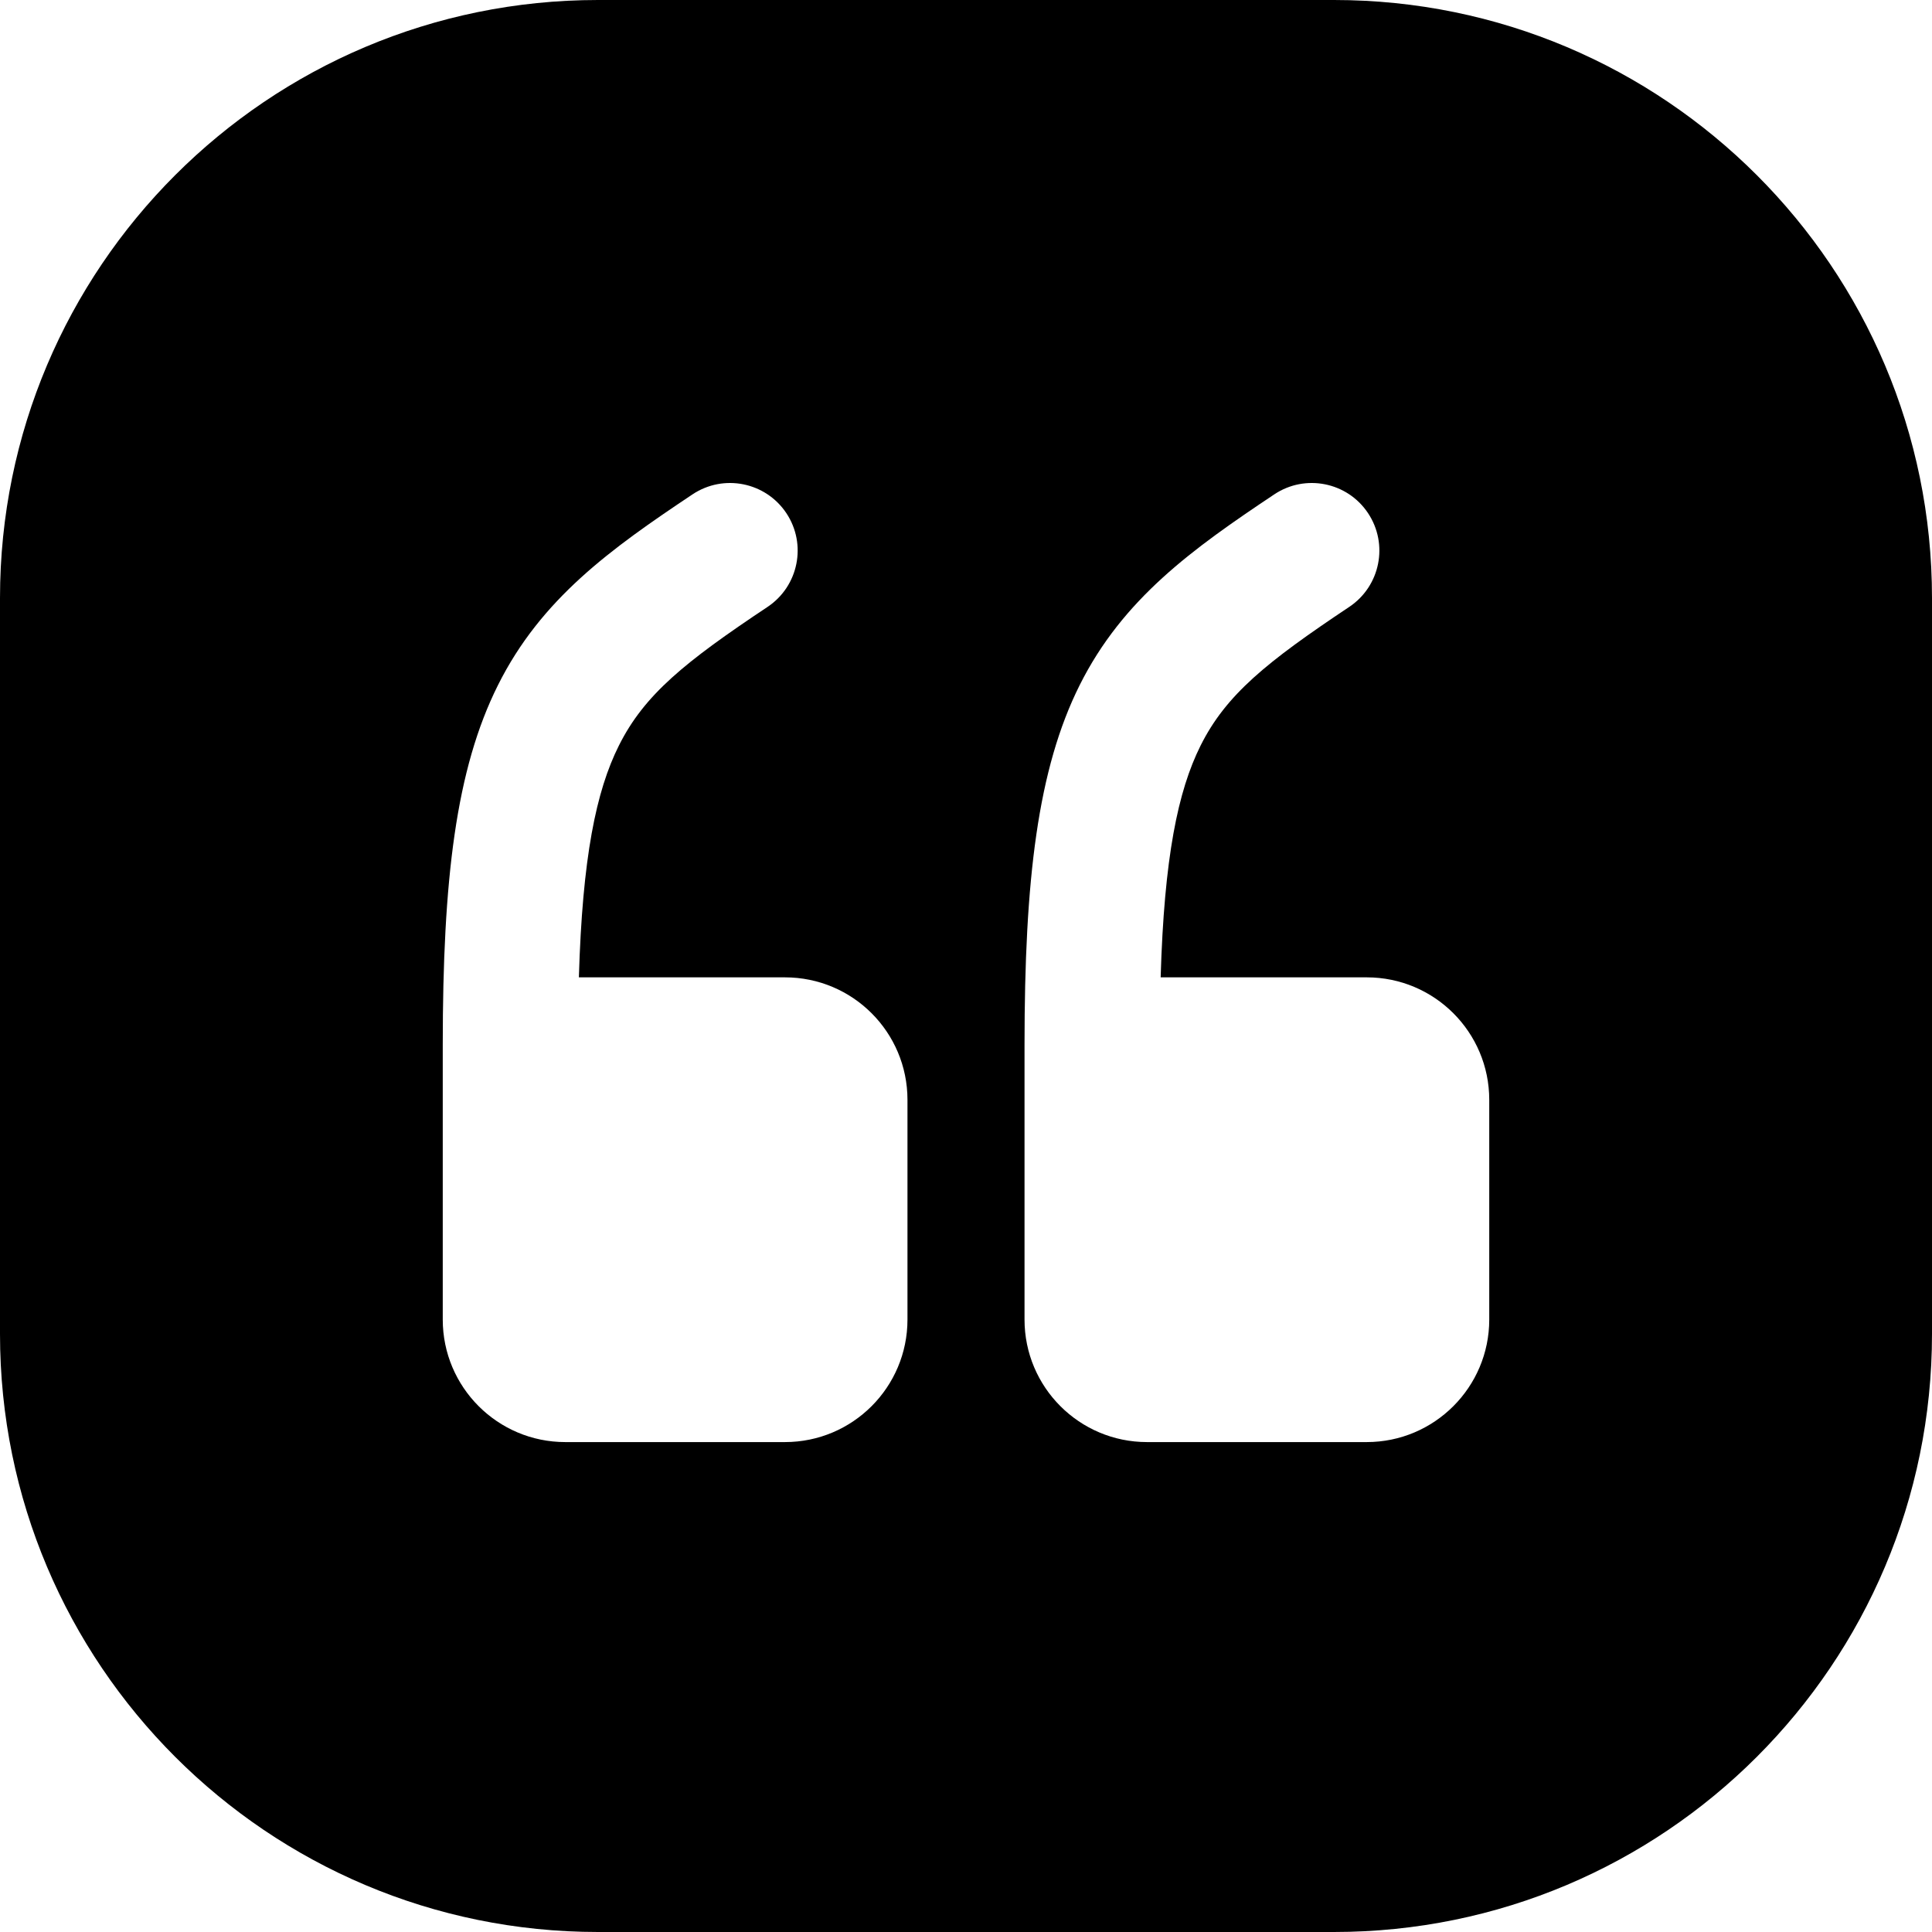 <svg width="24" height="24" viewBox="0 0 24 24" fill="none" xmlns="http://www.w3.org/2000/svg">
<path d="M0 7.429V16.571C0 20.674 3.326 24 7.429 24H16.571C20.674 24 24 20.674 24 16.571V7.429C24 3.326 20.674 0 16.571 0H7.429C3.326 0 0 3.326 0 7.429ZM9.535 7.539C8.505 8.225 8.004 8.63 7.688 9.262C7.405 9.827 7.235 10.65 7.191 12.141H9.751C10.592 12.141 11.273 12.822 11.273 13.663V16.392C11.273 17.232 10.592 17.914 9.751 17.914H7.022C6.182 17.914 5.5 17.232 5.5 16.392V12.98C5.5 10.923 5.664 9.554 6.186 8.511C6.722 7.438 7.585 6.82 8.603 6.141C8.989 5.884 9.51 5.988 9.768 6.374C10.025 6.76 9.921 7.281 9.535 7.539ZM16.994 6.374C17.251 6.76 17.147 7.281 16.761 7.539C15.732 8.225 15.23 8.63 14.914 9.262C14.632 9.827 14.462 10.65 14.418 12.141H16.978C17.818 12.141 18.5 12.822 18.5 13.663V16.392C18.5 17.232 17.818 17.914 16.978 17.914H14.249C13.408 17.914 12.727 17.232 12.727 16.392V12.98C12.727 10.923 12.891 9.554 13.412 8.511C13.949 7.438 14.812 6.82 15.83 6.141C16.215 5.884 16.737 5.988 16.994 6.374Z" fill="black"/>
</svg>

